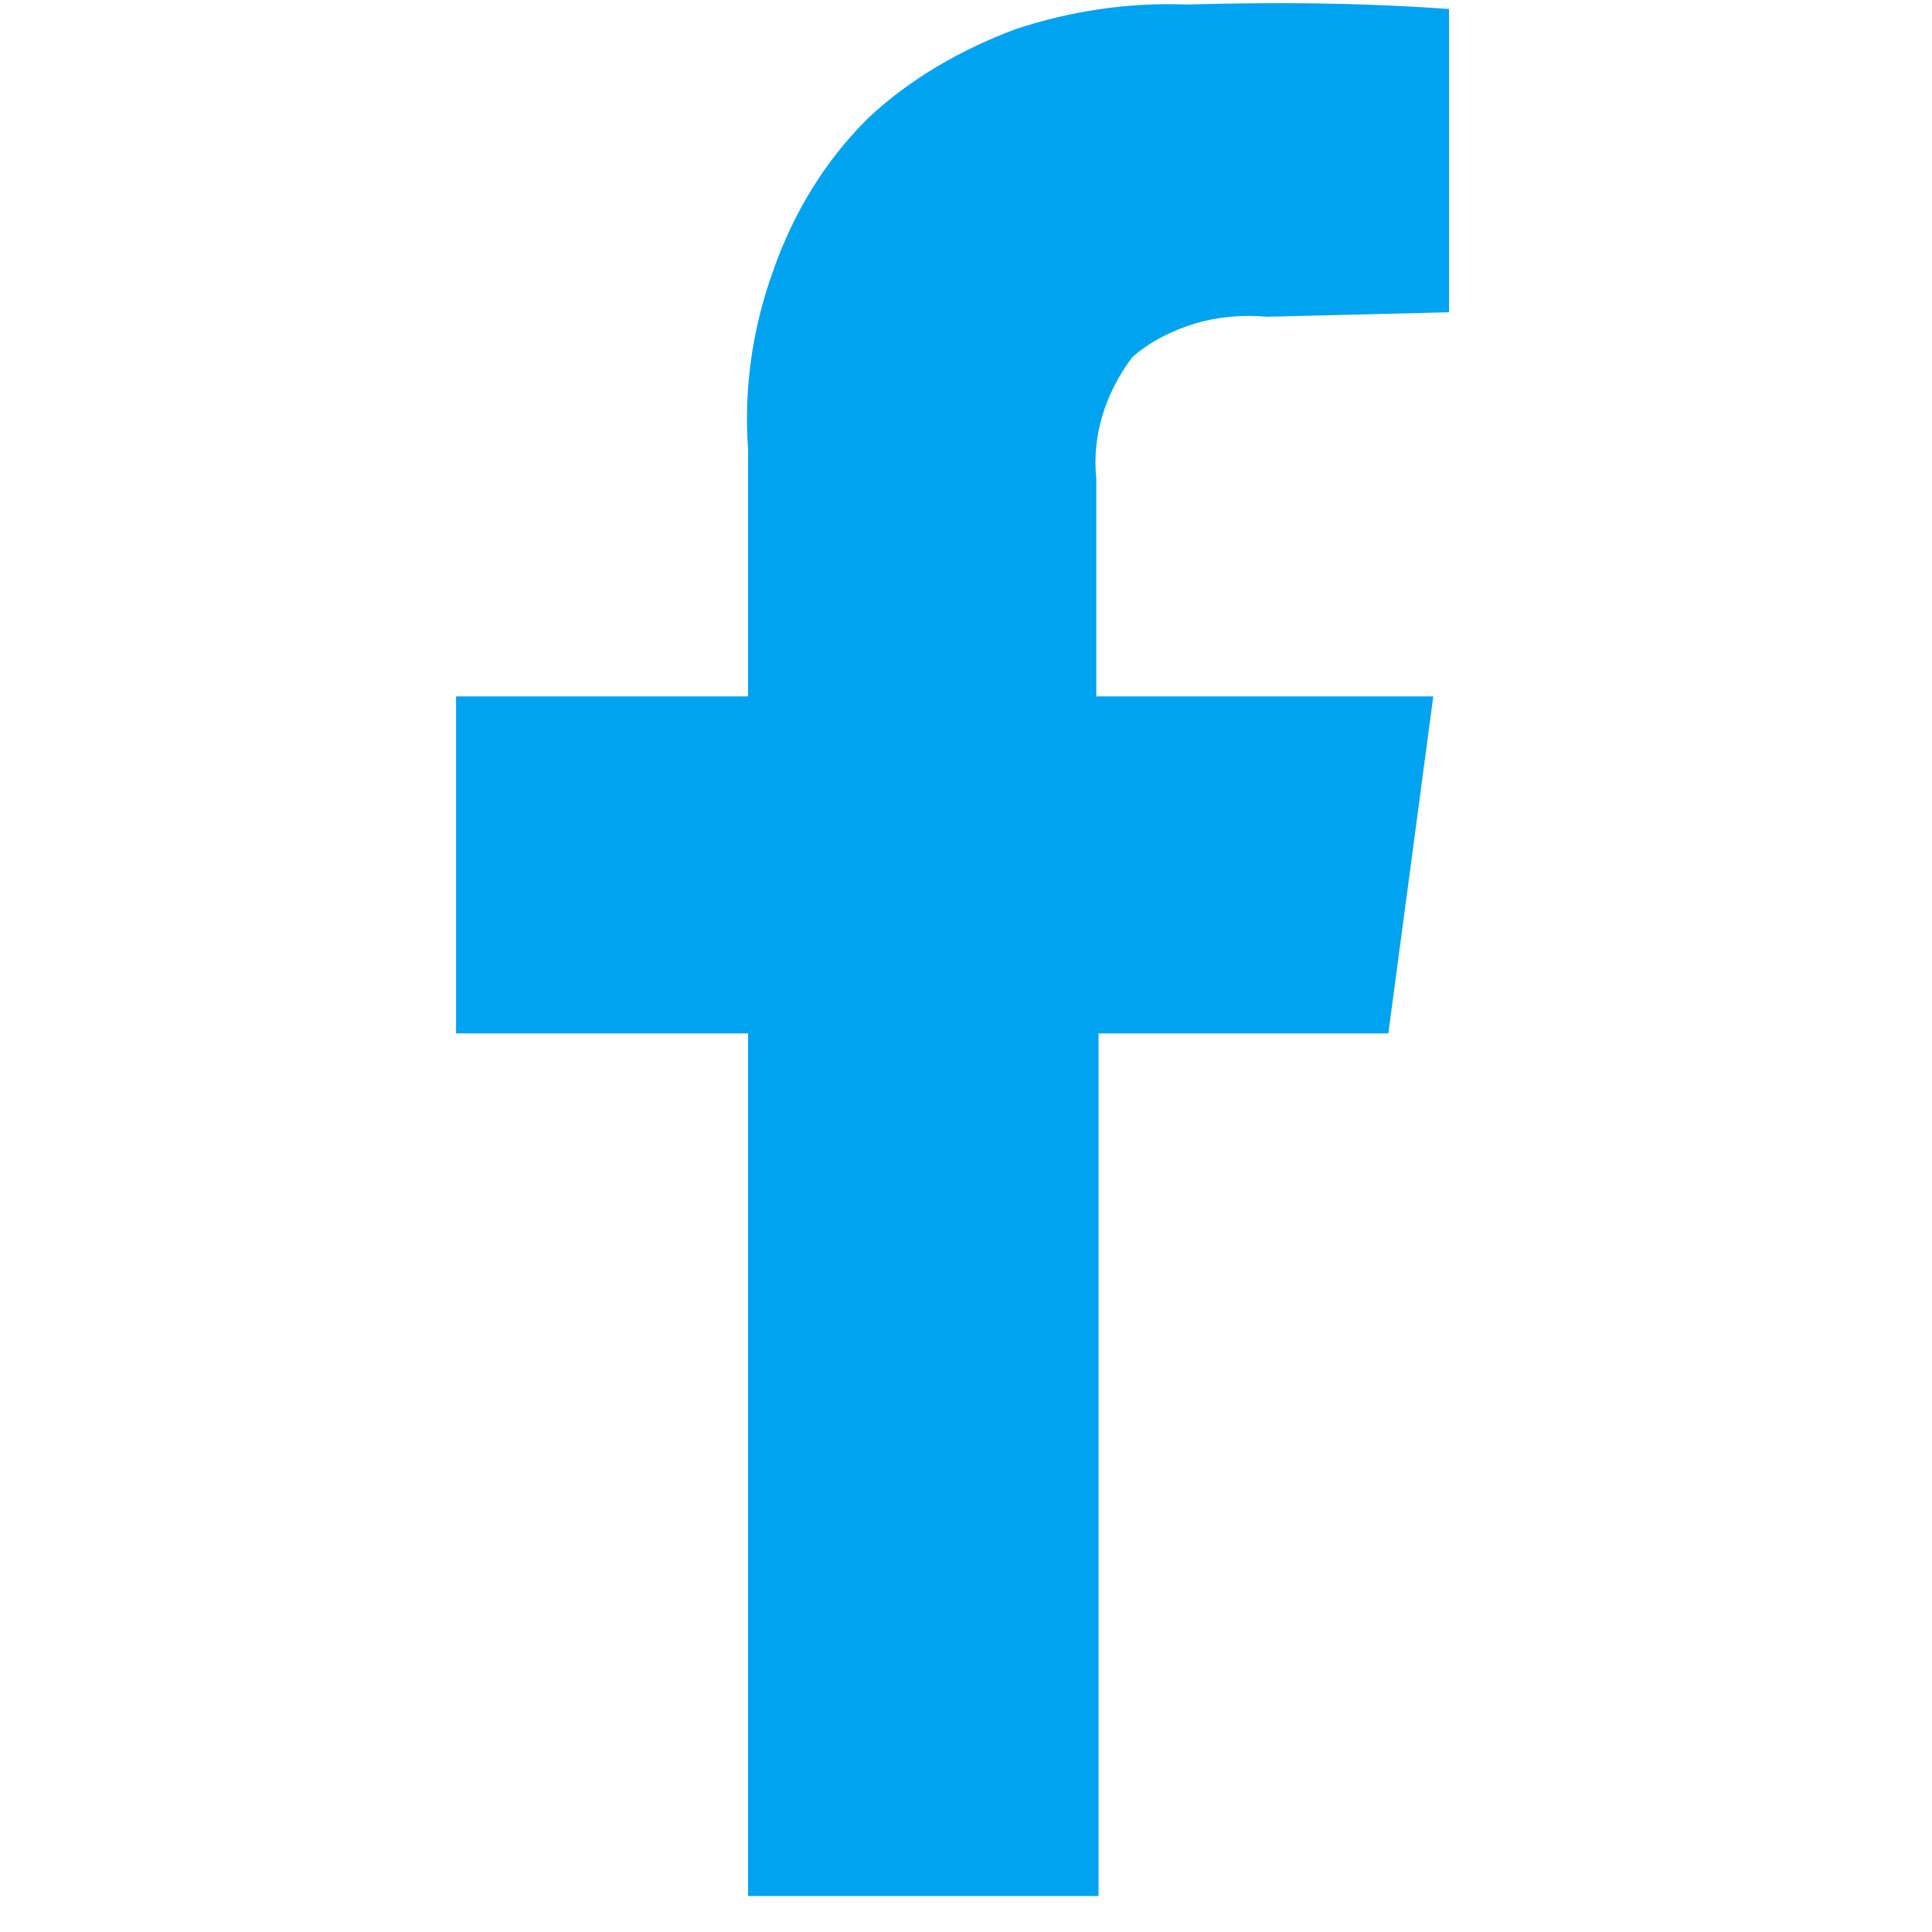 <?xml version="1.0" encoding="utf-8"?>
<!-- Generator: Adobe Illustrator 24.0.0, SVG Export Plug-In . SVG Version: 6.00 Build 0)  -->
<svg version="1.1" id="Layer_1" xmlns="http://www.w3.org/2000/svg" xmlns:xlink="http://www.w3.org/1999/xlink" x="0px" y="0px"
	 viewBox="0 0 86 86" style="enable-background:new 0 0 86 86;" xml:space="preserve">
<style type="text/css">
	.st0{opacity:2.000000e-02;fill:#00B8FF;}
	.st1{opacity:0.12;fill:#00B8FF;}
	.st2{fill:#FFFFFF;}
	.st3{fill:#C6DDFF;}
	.st4{opacity:0.24;fill:#00B8FF;}
	.st5{fill:#8DBFFC;}
	.st6{fill:#00B8FF;}
	.st7{fill:#007AFF;}
	.st8{fill:#033E56;}
	.st9{fill:#005784;}
	.st10{fill:#E0E1E2;}
	.st11{fill:#EDF2F9;}
	.st12{fill:#CADCFC;}
	.st13{fill:#98BEF7;}
	.st14{fill:#032B35;}
	.st15{fill:#04343F;}
	.st16{fill:#FAC896;}
	.st17{fill:#006292;}
	.st18{fill:#DFCCC3;}
	.st19{fill:#F39C55;}
	.st20{fill:#023444;}
	.st21{fill:#E62822;}
	.st22{fill:#231F20;}
	.st23{fill:#EBEBEB;}
	.st24{fill-rule:evenodd;clip-rule:evenodd;fill:#00A3EF;}
	.st25{fill:#FFFFFF;fill-opacity:0.2;}
	.st26{fill:#00A3EF;}
</style>
<path class="st24" d="M48.8,46h13l2-15h-15v-9.7c-0.2-1.9,0.4-3.8,1.6-5.4c0.8-0.7,1.8-1.2,2.8-1.5c1-0.3,2.1-0.4,3.2-0.3l8.1-0.2
	V0.4c-4.3-0.3-7.8-0.3-11.7-0.2c-2.6-0.1-5.2,0.3-7.6,1.1c-2.4,0.9-4.7,2.2-6.6,4c-1.9,1.9-3.3,4.2-4.2,6.8
	c-0.9,2.5-1.3,5.2-1.1,7.9V31h-13v15h13v38.4h15.6V46z"/>
</svg>
